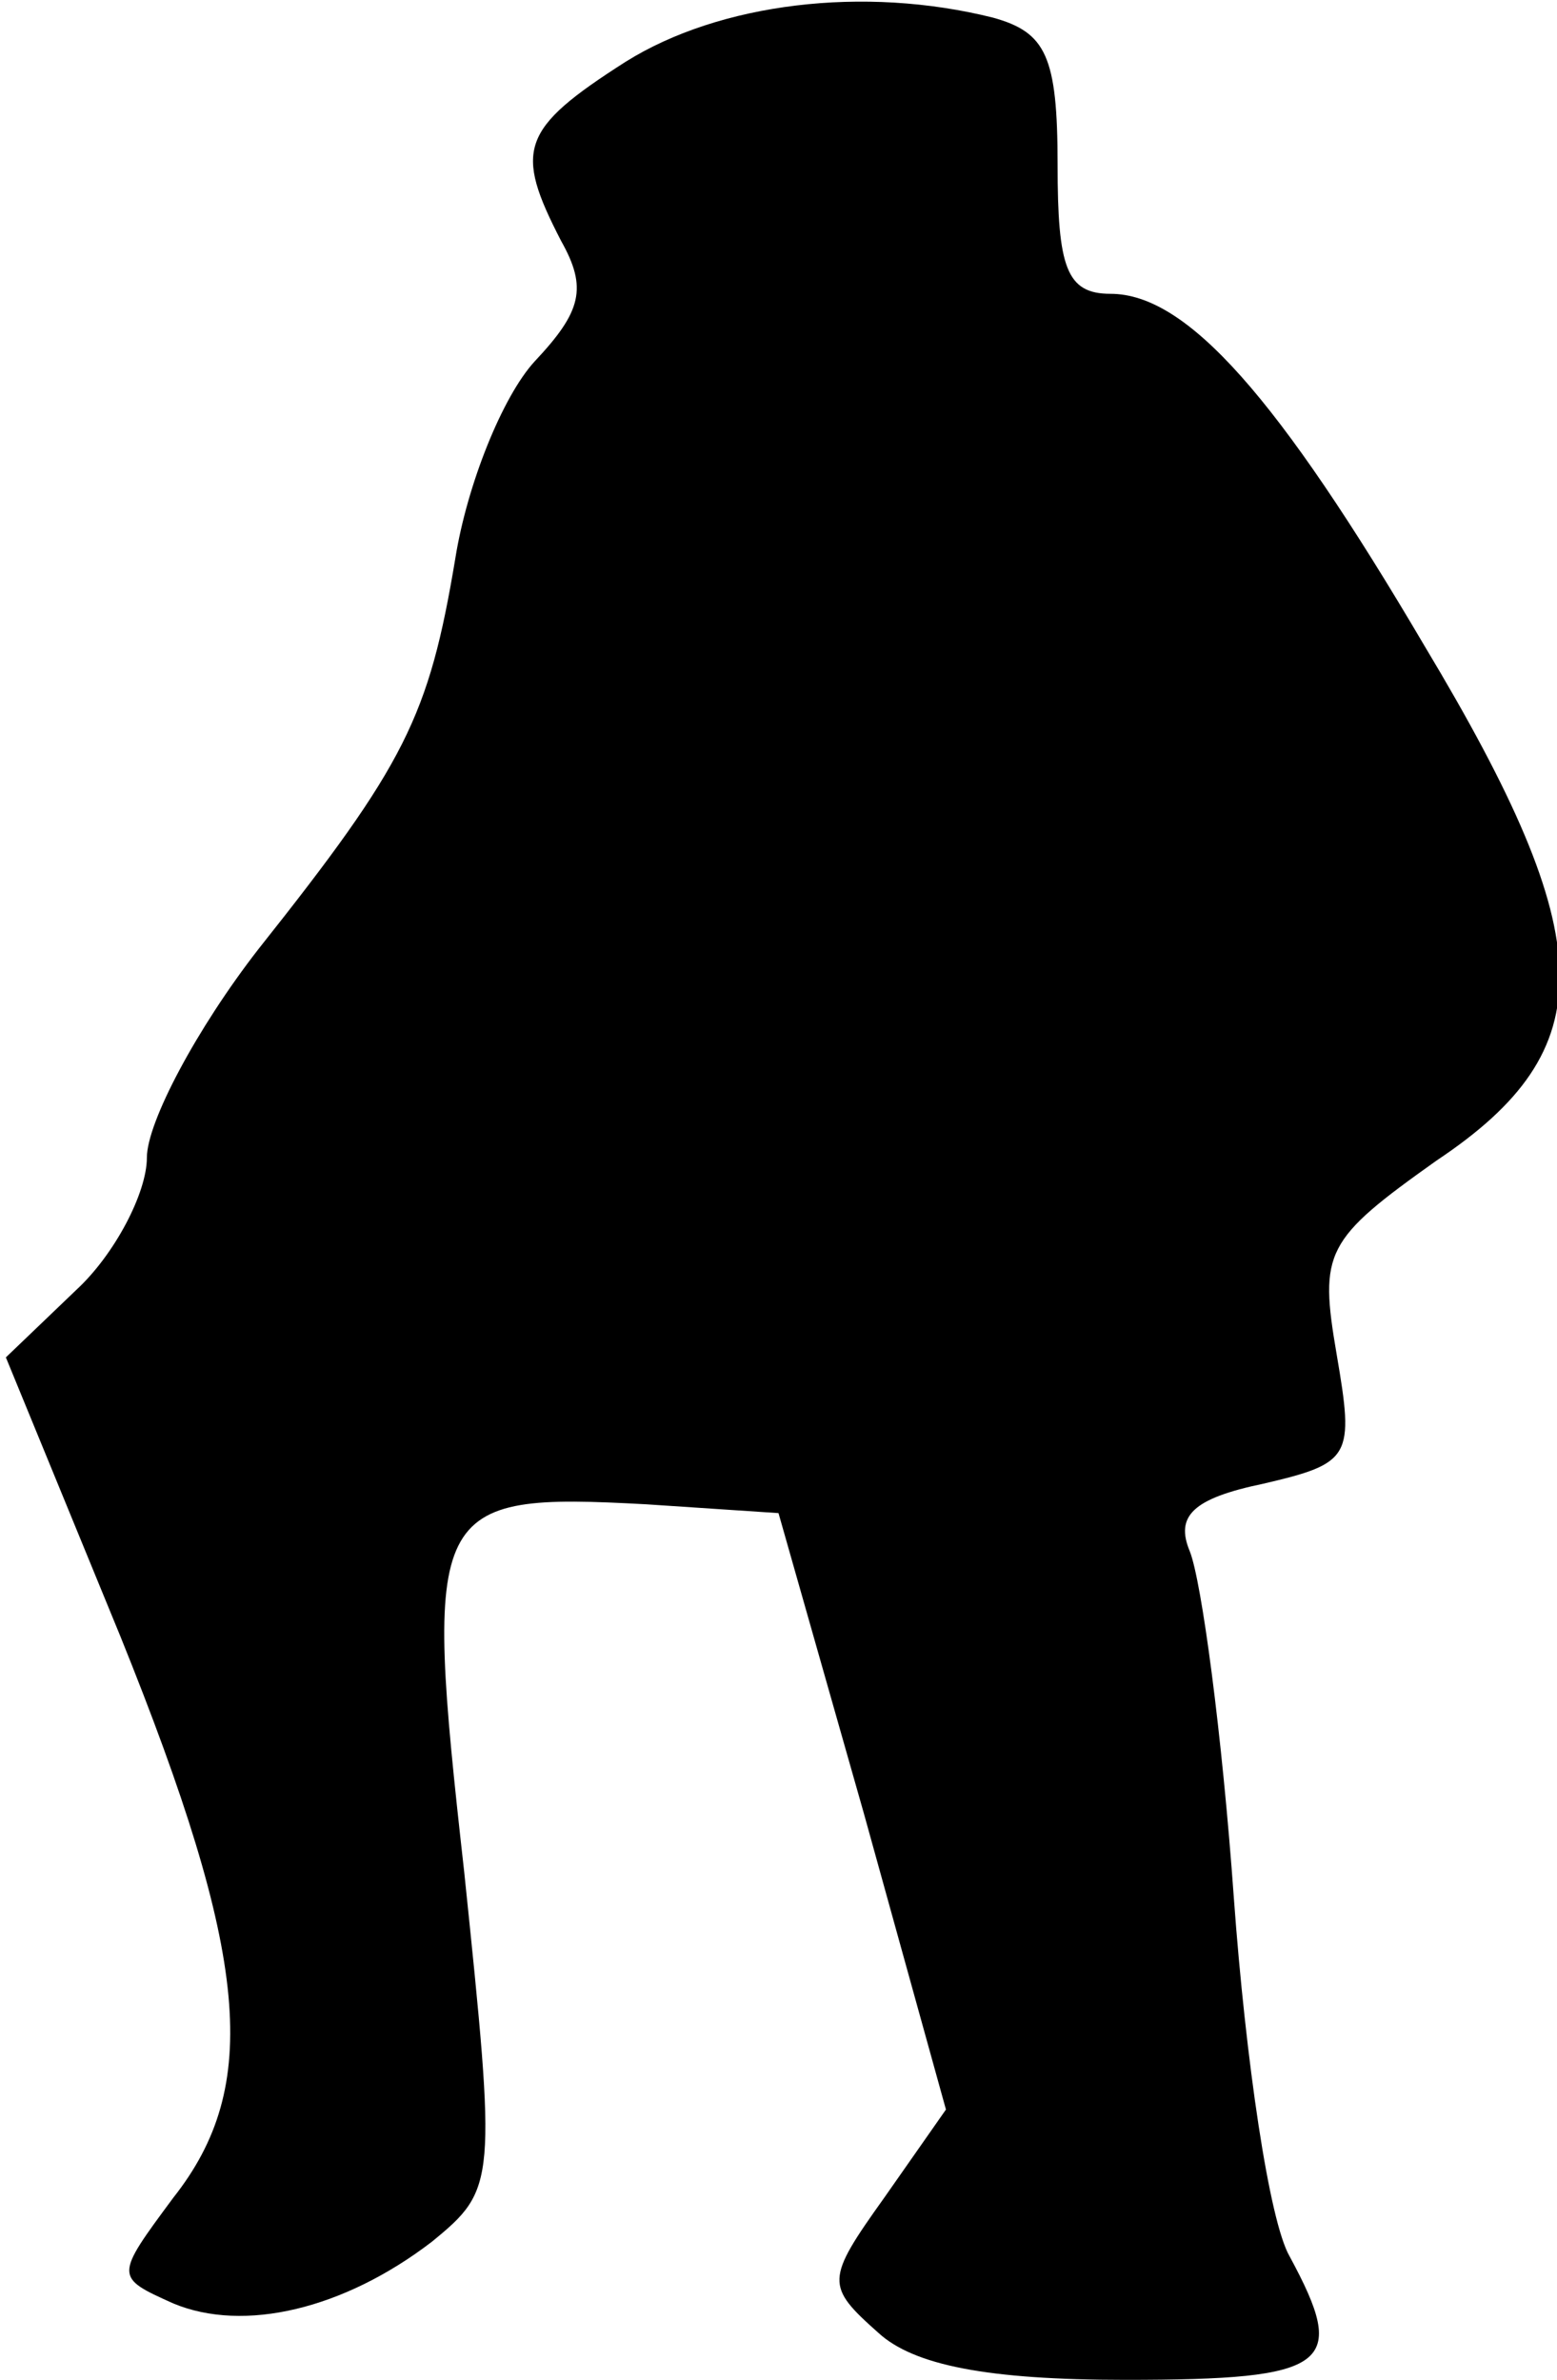 <?xml version="1.0" standalone="no"?>
<!DOCTYPE svg PUBLIC "-//W3C//DTD SVG 20010904//EN"
 "http://www.w3.org/TR/2001/REC-SVG-20010904/DTD/svg10.dtd">
<svg version="1.0" xmlns="http://www.w3.org/2000/svg"
 width="53pt" height="81pt" viewBox="0 0 53 81"
 preserveAspectRatio="xMidYMid meet">
<g transform="translate(0,81) scale(0.1,-0.1)"
fill="#000000" stroke="none">
<path fill="#000000" stroke="none" d="M213 789 c-36 -23 -38 -30 -22 -61 9
-16 7 -24 -9 -41 -11 -12 -23 -42 -27 -67 -9 -54 -17 -70 -67 -133 -21 -27
-38 -59 -38 -71 0 -12 -11 -33 -24 -45 l-24 -23 39 -95 c44 -109 48 -153 18
-191 -20 -27 -20 -27 0 -36 24 -10 58 -2 88 21 22 18 22 20 11 126 -14 125
-12 129 62 125 l45 -3 29 -102 28 -101 -21 -30 c-20 -28 -20 -30 -2 -46 12
-11 37 -16 84 -16 70 0 76 5 56 42 -7 12 -15 67 -19 122 -4 56 -11 108 -15
118 -5 12 1 18 25 23 30 7 31 9 25 44 -6 35 -4 39 34 66 57 38 56 75 -4 175
-50 85 -81 120 -107 120 -15 0 -18 9 -18 44 0 37 -4 45 -22 50 -44 11 -93 5
-125 -15z"/>
</g>
</svg>
